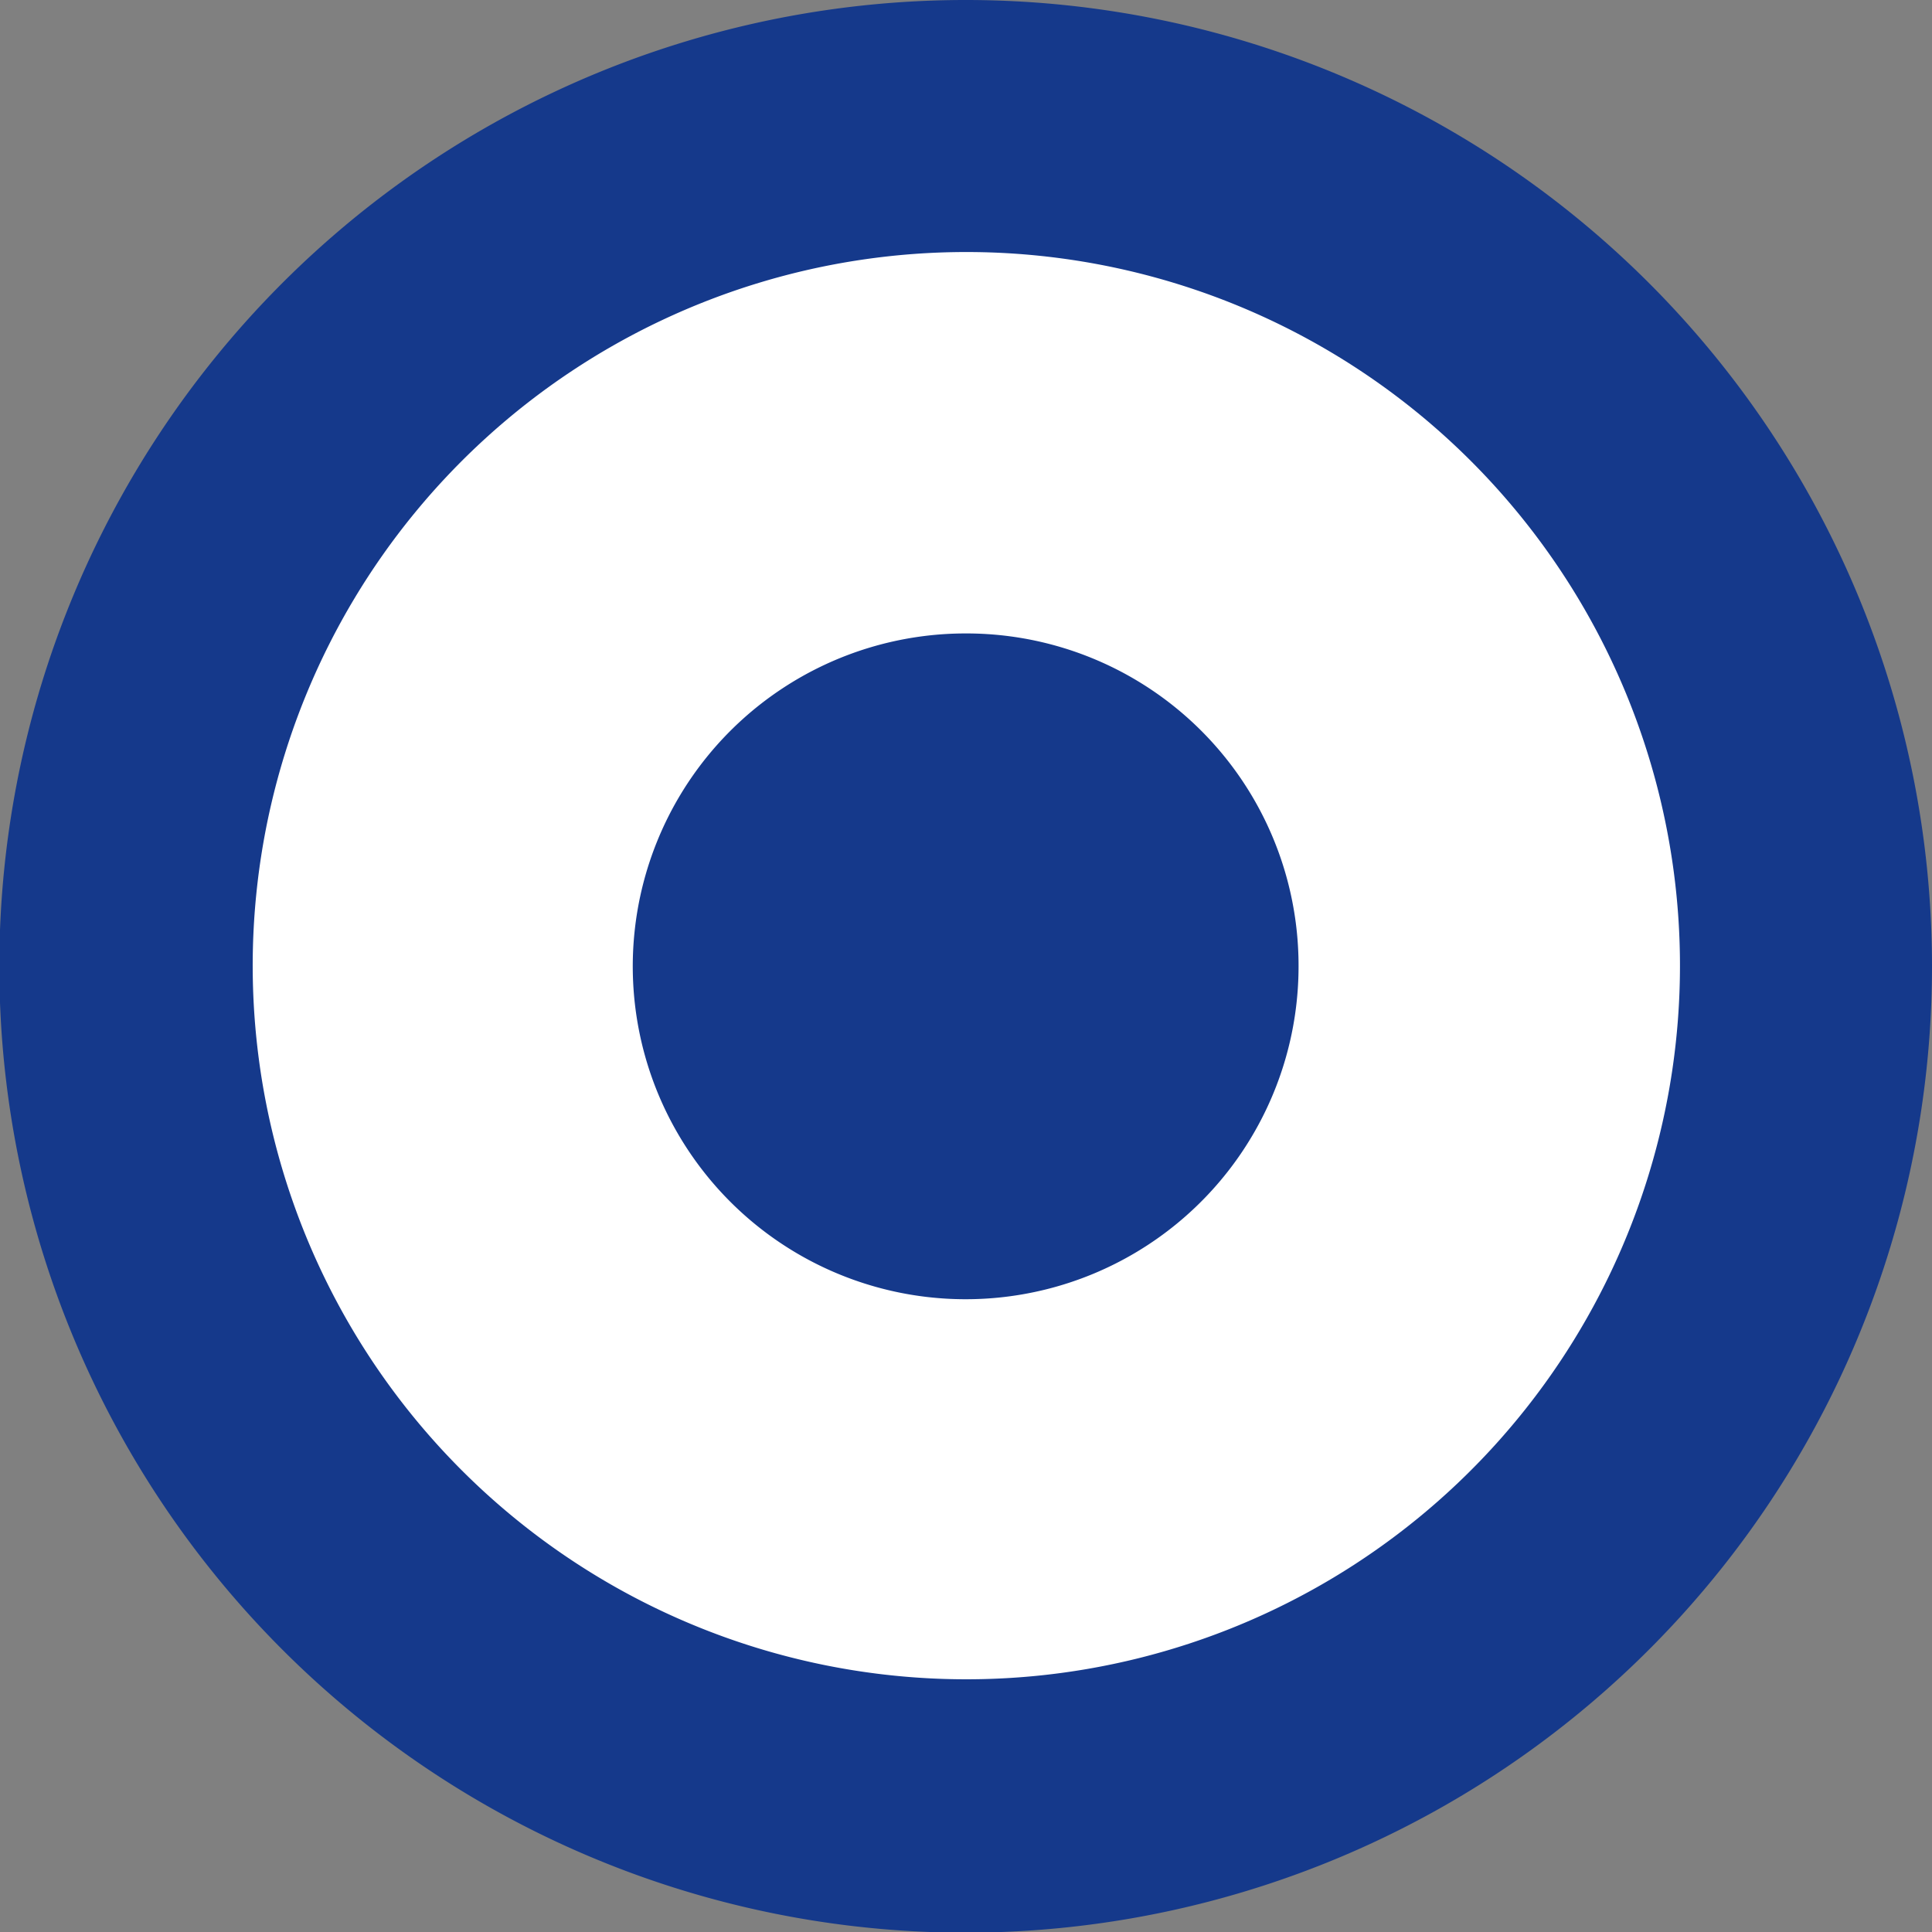 <svg xmlns="http://www.w3.org/2000/svg" viewBox="0 0 28.67 28.67"><rect x="0" y="0" width="28.67" height="28.67" fill="#808080" stroke="none"/><defs><style>.cls-1{fill:#15398b;}.cls-2{fill:#fff;}</style></defs><g id="圖層_2" data-name="圖層 2"><g id="圖層_1-2" data-name="圖層 1"><path class="cls-1" d="M28.67,14.34A14.34,14.34,0,1,1,14.34,0,14.34,14.34,0,0,1,28.67,14.34Z"/><path class="cls-2" d="M24.93,14.34A10.59,10.59,0,1,1,14.34,3.74,10.59,10.59,0,0,1,24.93,14.34Z"/><path class="cls-1" d="M19.27,14.34A4.94,4.94,0,1,1,14.34,9.4,4.93,4.93,0,0,1,19.27,14.34Z"/></g></g></svg>